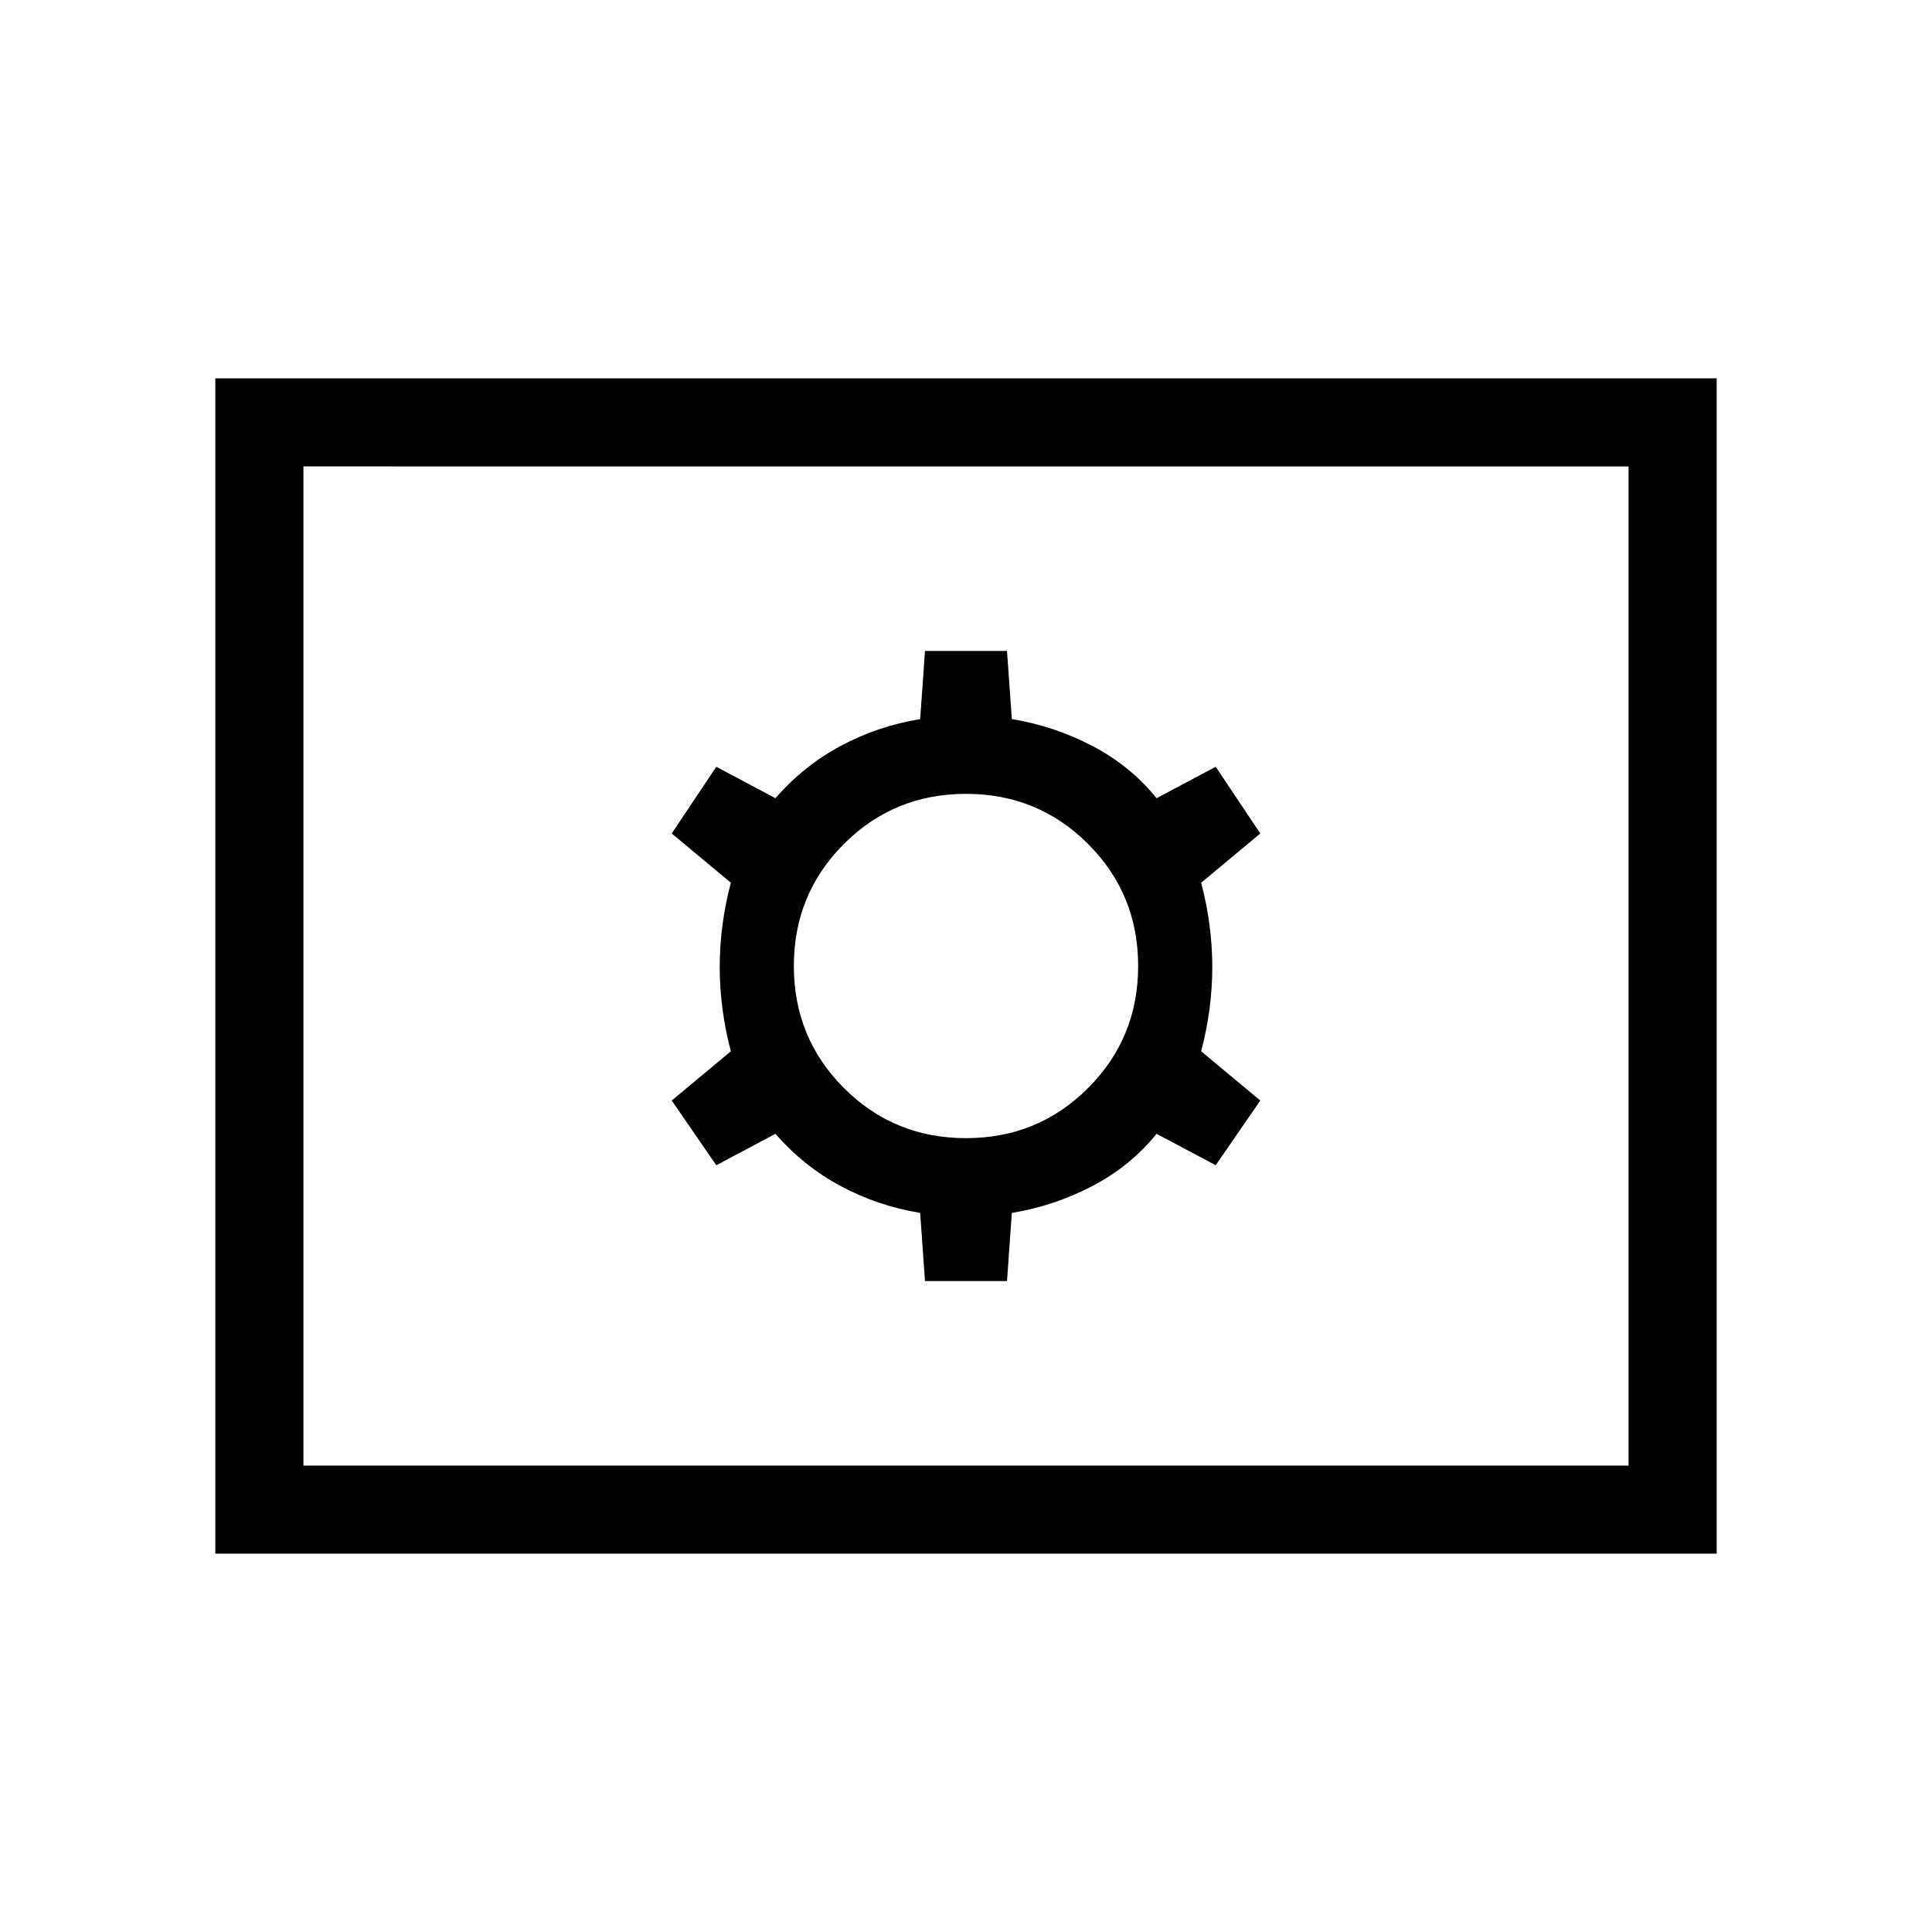 <svg xmlns="http://www.w3.org/2000/svg" height="48" viewBox="0 -960 960 960" width="48"><path d="M459.62-323.46h40.76l2.39-33.85q21.08-3.46 40-13.34 18.92-9.89 31.92-25.97L604.08-381l22.15-32.15-29.38-24.47q5.53-21.07 5.53-41.88 0-20.81-5.53-41.88l29.38-24.47L604.08-579l-29.39 15.62q-13-16.08-31.92-25.97-18.92-9.88-40-13.34l-2.39-33.85h-40.76l-2.39 33.85q-21.08 3.46-39.5 13.34-18.42 9.89-32.42 25.97L355.92-579l-22.15 33.15 29.38 24.47q-5.53 21.07-5.53 41.88 0 20.81 5.53 41.88l-29.38 24.47L355.92-381l29.39-15.62q14 16.08 32.42 25.97 18.42 9.88 39.5 13.34l2.39 33.85Zm20.38-71q-35.77 0-60.65-24.89-24.89-24.88-24.89-60.65 0-35.77 24.89-60.65 24.88-24.89 60.65-24.89 35.77 0 60.65 24.89 24.89 24.88 24.89 60.65 0 35.77-24.89 60.65-24.88 24.89-60.65 24.89ZM107-188v-584h746v584H107Zm43.77-43.77h658.46v-496.46H150.77v496.46Zm0 0v-496.46 496.46Z"/></svg>